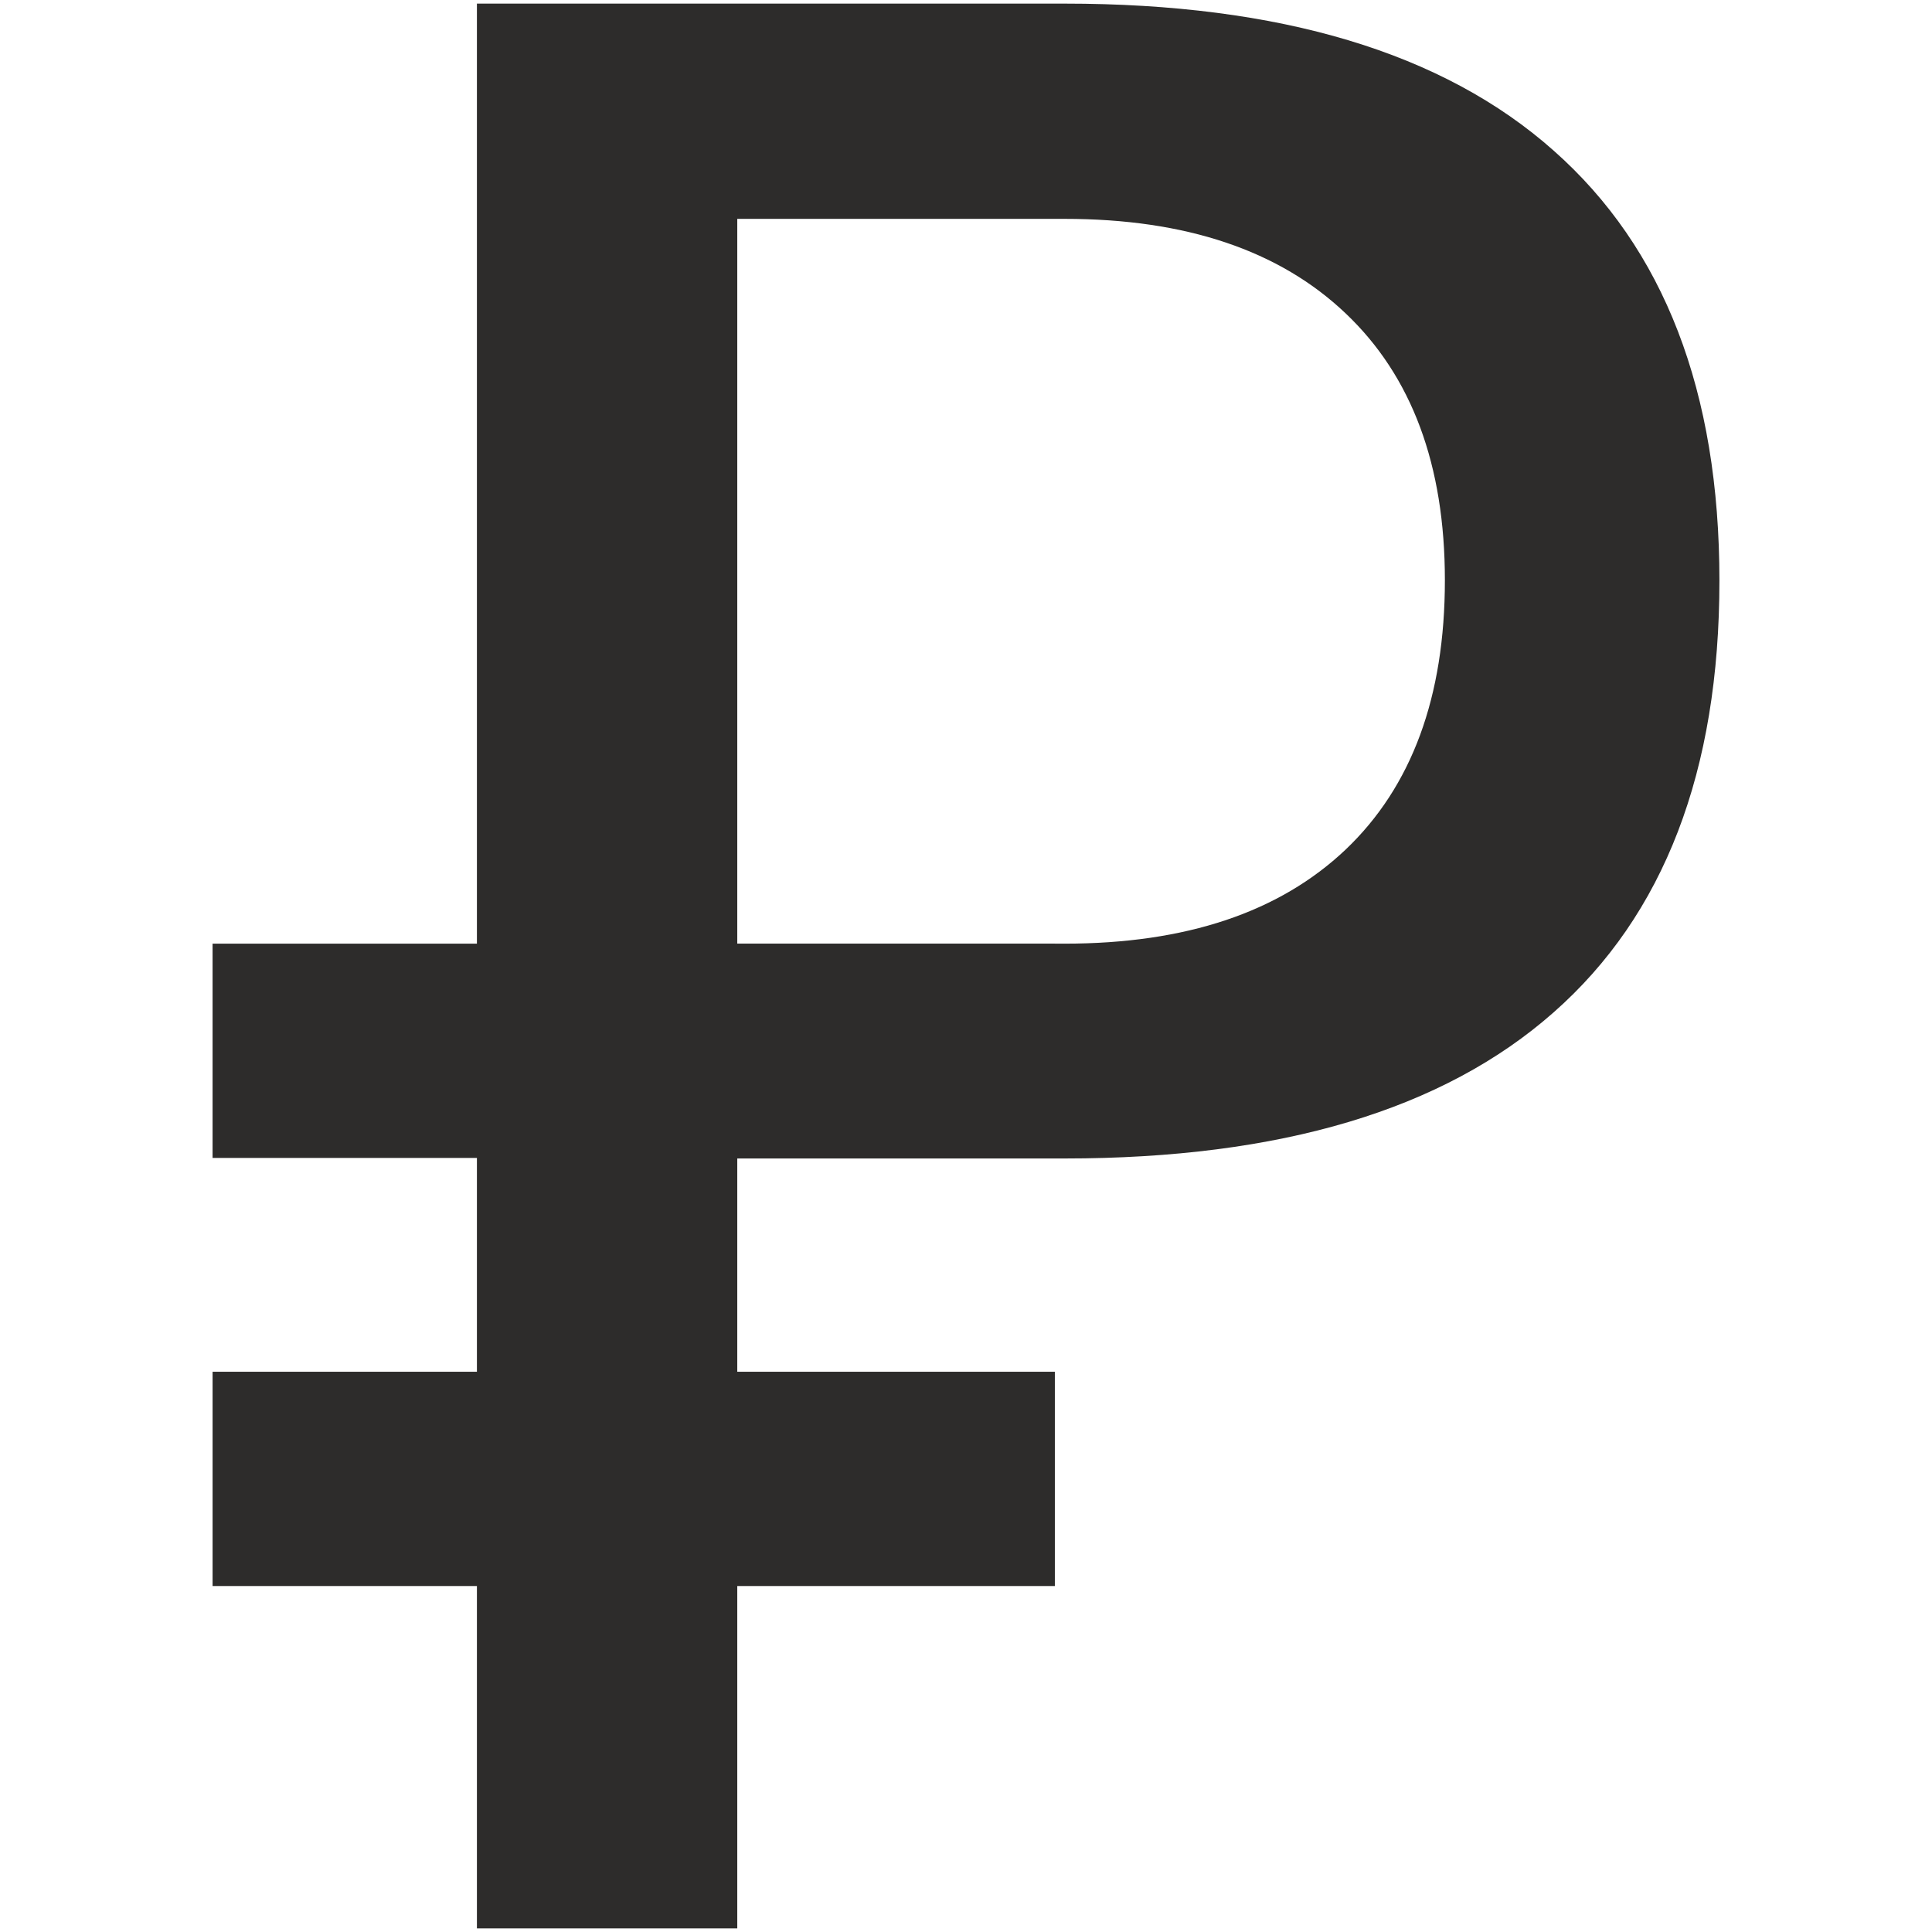 <?xml version="1.0" encoding="utf-8"?>
<!-- Created by sK1 2.0rc4 (https://sk1project.net/) -->
<svg xmlns="http://www.w3.org/2000/svg" height="832.677pt" viewBox="0 0 832.677 832.677" width="832.677pt" version="1.1" xmlns:xlink="http://www.w3.org/1999/xlink" id="4b1659dc-b3f5-11ea-be2e-a0f3c11e789f">

<g>
	<g>
		<path style="fill-rule:evenodd;fill:#2d2c2b;" d="M 317.759,94.328 L 317.759,406.709 458.858,406.709 C 511.076,406.709 551.443,393.192 579.959,366.157 608.475,339.03 622.733,300.329 622.733,250.056 622.733,200.43 608.475,162.1 579.959,135.066 551.443,107.938 511.076,94.328 458.858,94.328 L 317.759,94.328 Z M 205.547,1.558 L 458.858,1.558 C 551.813,1.558 622.039,22.668 669.581,64.886 717.216,107.013 741.057,168.767 741.057,250.241 741.057,332.364 717.216,394.395 669.581,436.336 622.039,478.324 551.813,499.294 458.858,499.294 L 317.759,499.294 317.759,831.117 205.547,831.117 205.547,1.558 Z" />
		<path style="fill-rule:evenodd;fill:#2d2c2b;" d="M 91.619,499.061 L 91.619,406.705 454.627,406.705 454.627,499.061 91.619,499.061 Z" />
		<path style="fill-rule:evenodd;fill:#2d2c2b;" d="M 91.624,683.566 L 91.624,591.21 454.632,591.21 454.632,683.566 91.624,683.566 Z" />
	</g>
</g>
</svg>